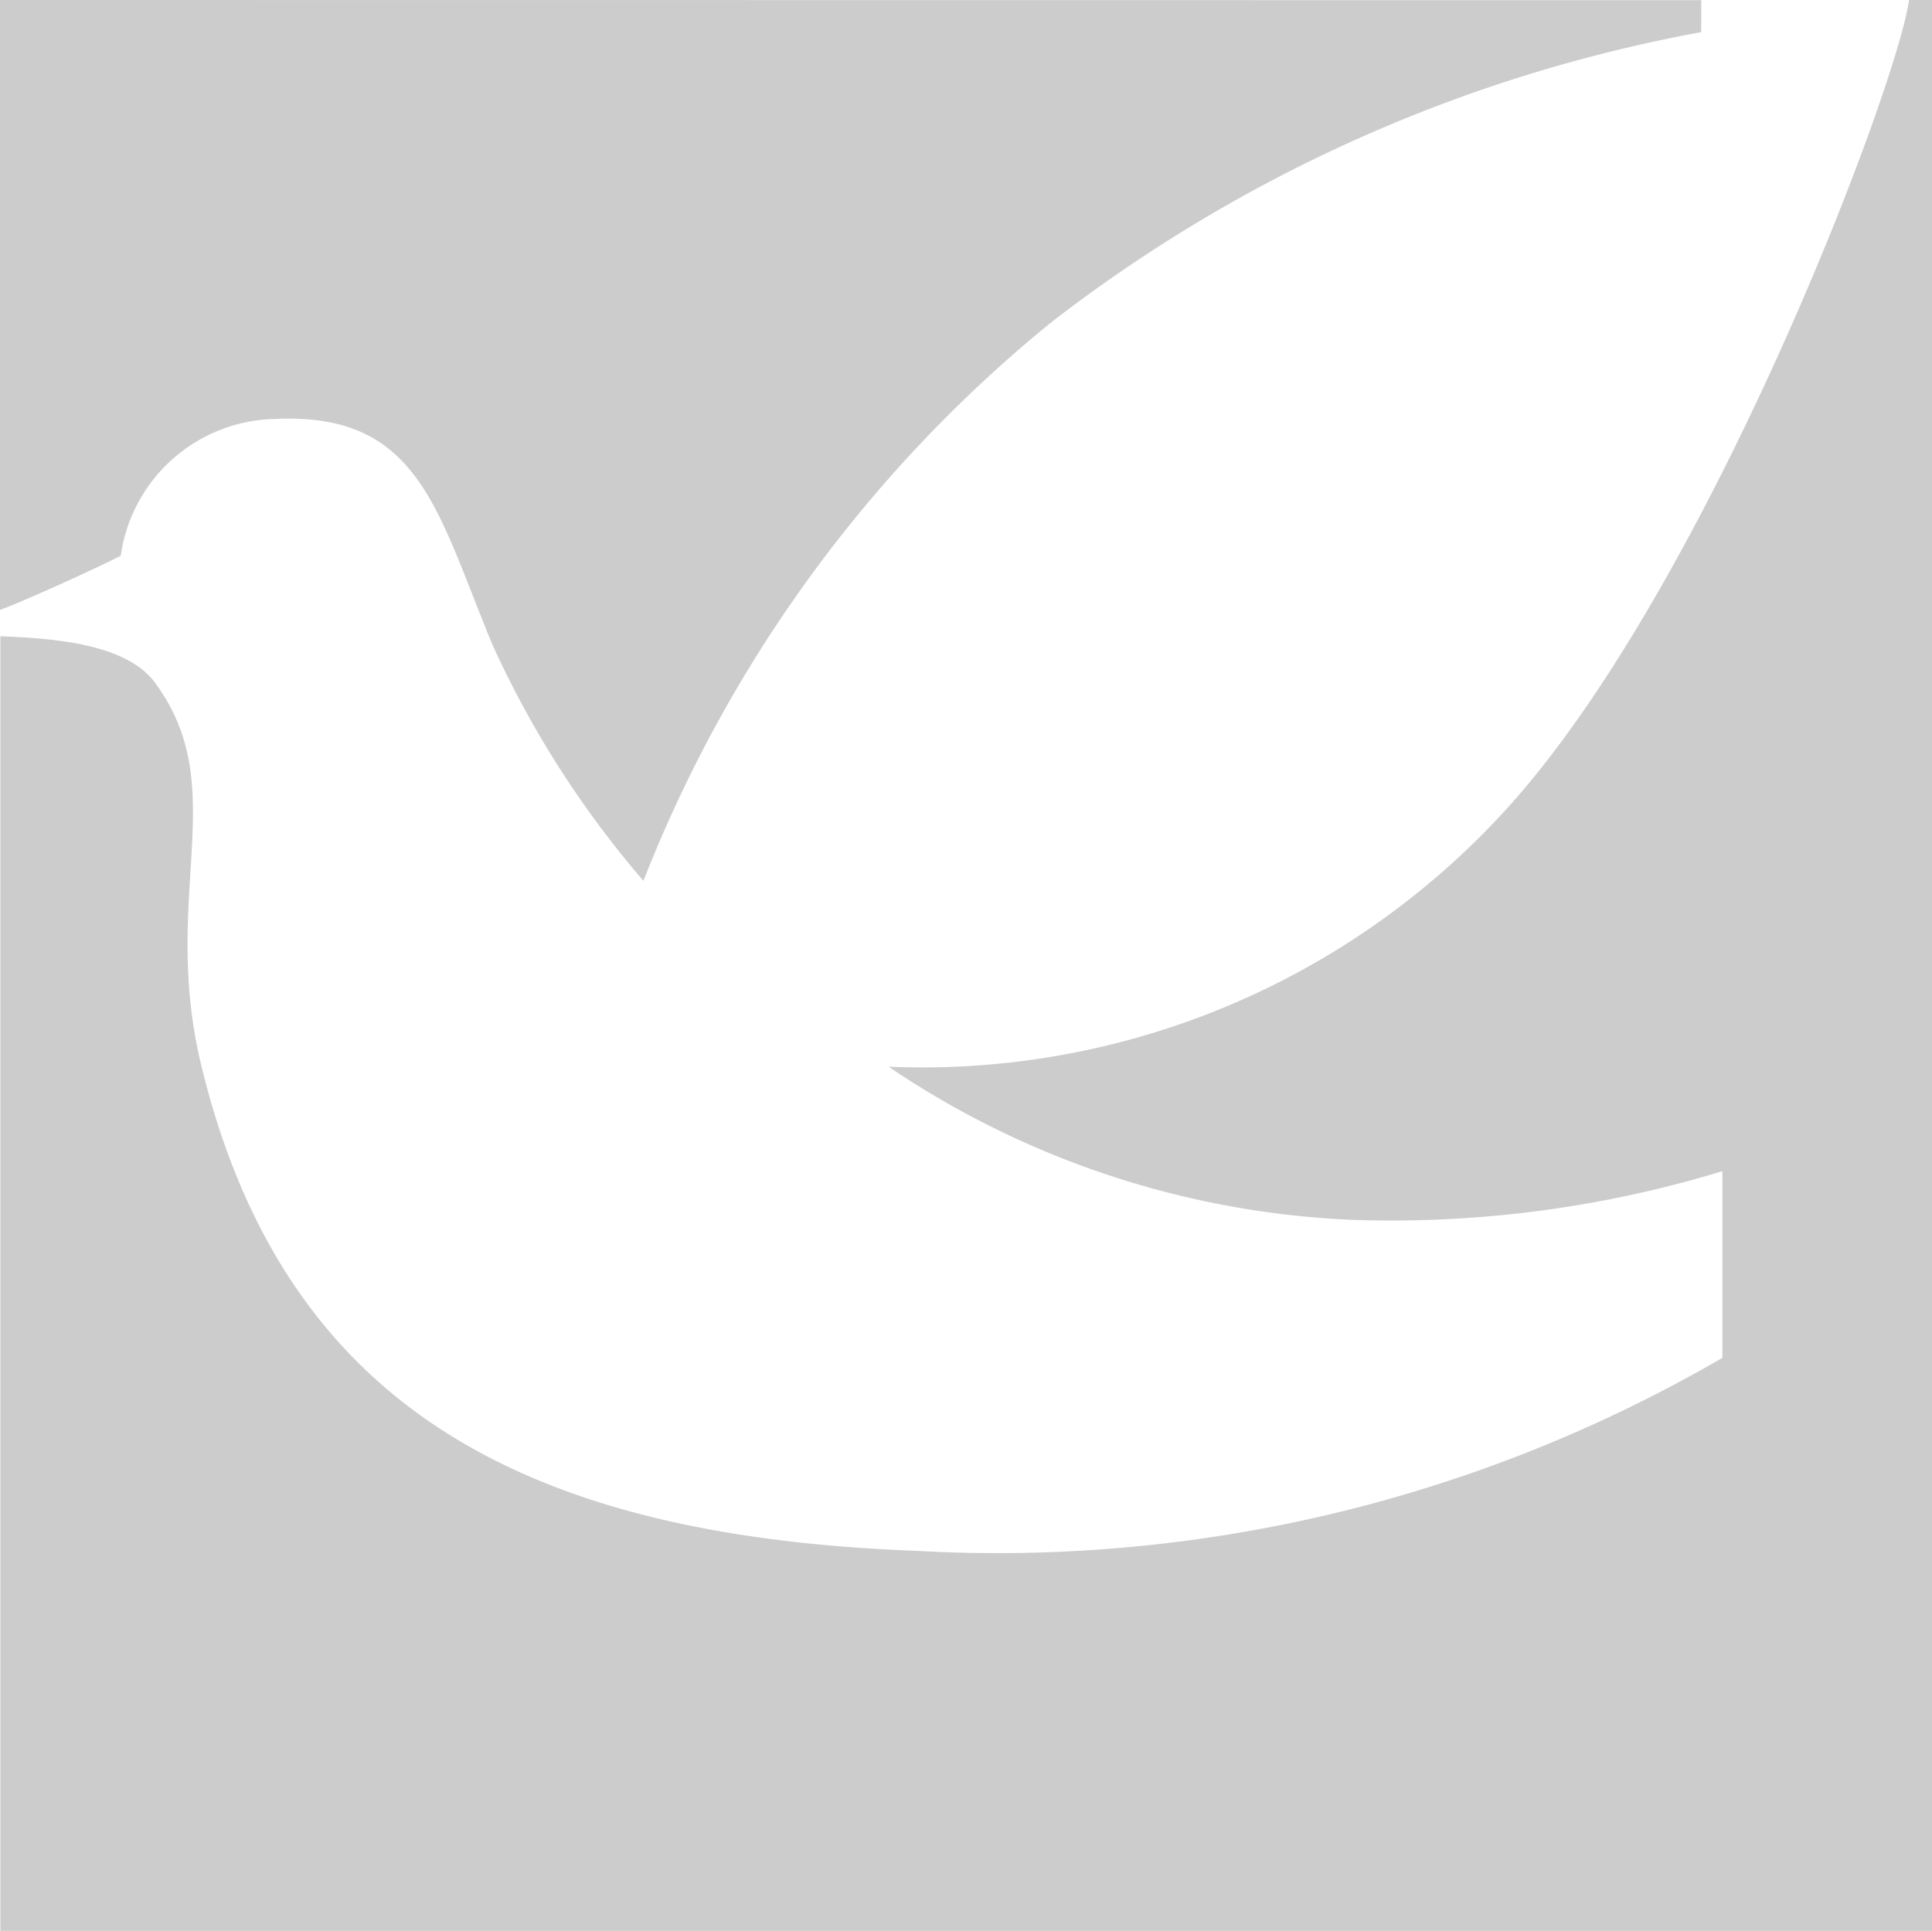 <svg xmlns="http://www.w3.org/2000/svg" width="32.804" height="32.791" viewBox="0 0 32.804 32.791"><path d="M-133.914-103.378v10.357c.341-.122,1.587-.681,2.05-.92a2.7,2.7,0,0,1,2.616-2.322c2.463-.12,2.754,1.572,3.7,3.843a16.768,16.768,0,0,0,2.559,4,23.034,23.034,0,0,1,6.922-9.483,25.56,25.56,0,0,1,11.038-4.929v-.543Z" transform="translate(133.914 103.378)" fill="#ccc"/><path d="M-101.5-103.378c-.2,1.46-3.344,9.77-6.7,13.587a13.408,13.408,0,0,1-10.626,4.527,15.175,15.175,0,0,0,7.857,2.6,19.266,19.266,0,0,0,6.3-.826v3.17a24.505,24.505,0,0,1-13.691,3.277c-6.527-.247-10.736-2.359-12.15-8.3-.678-2.894.56-4.7-.807-6.487-.527-.64-1.771-.709-2.591-.744l0,21.985h32.8v-32.791Z" transform="translate(133.914 103.378)" fill="#ccc"/></svg>